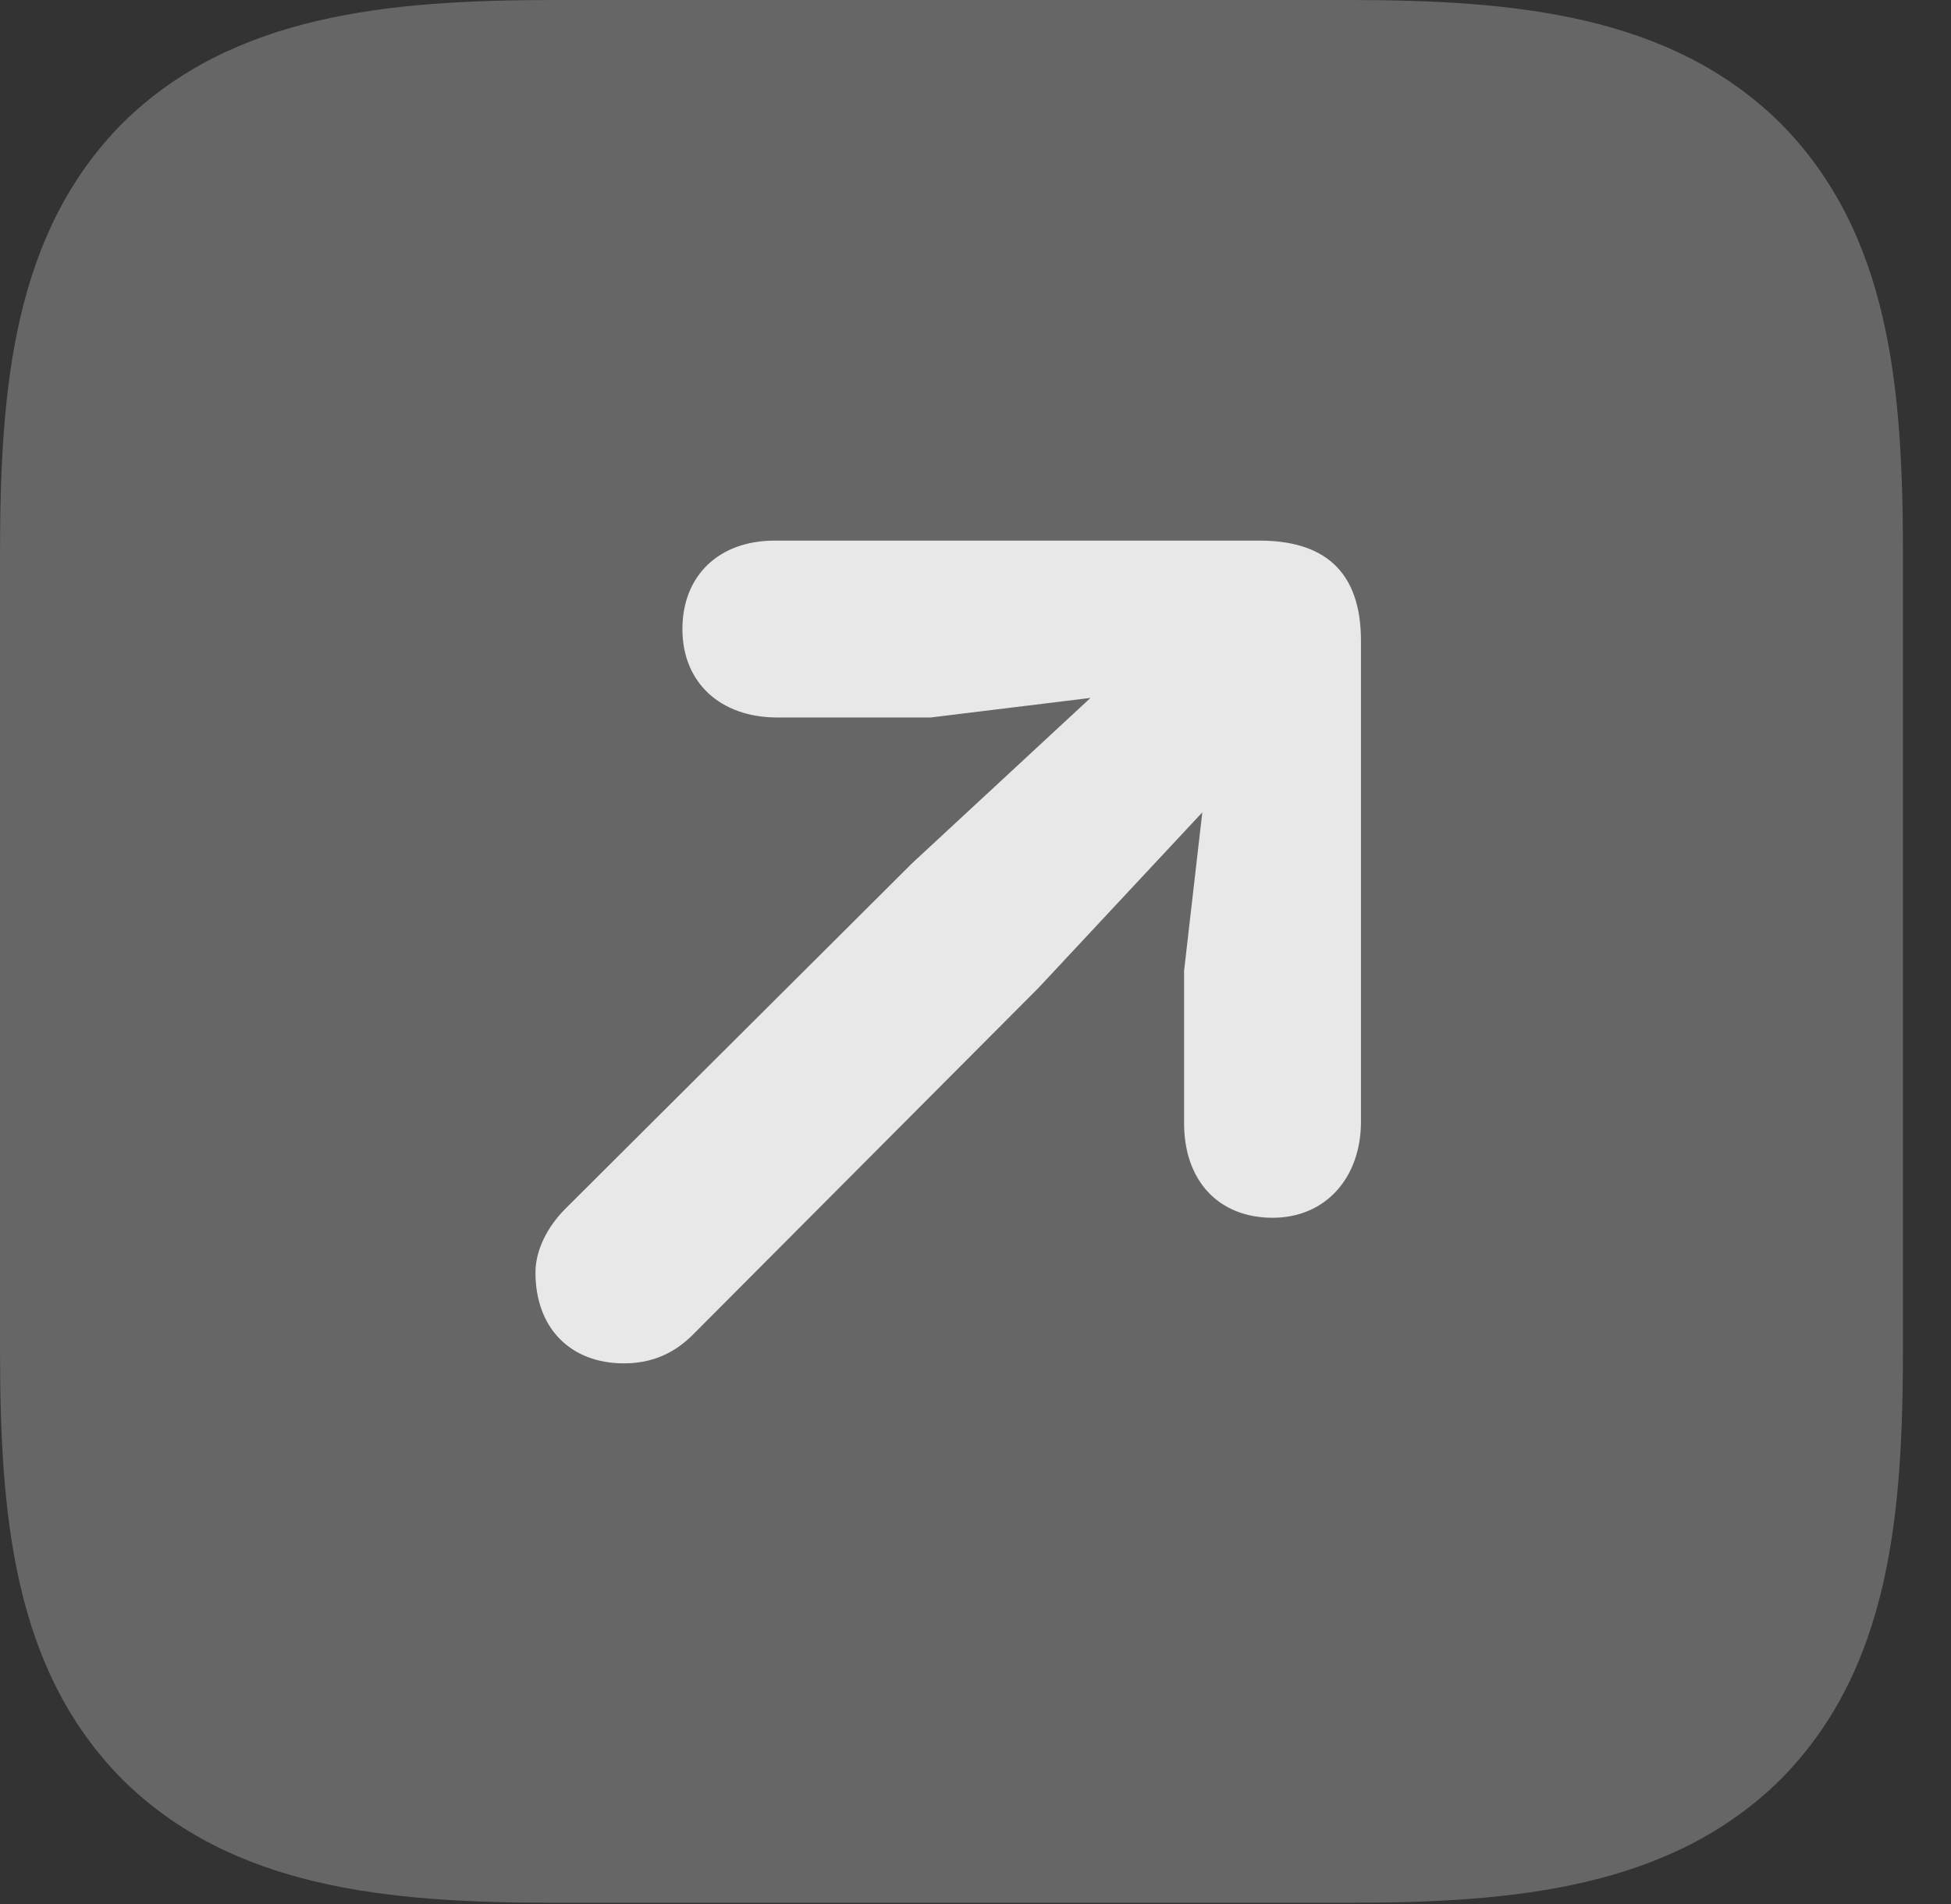 <?xml version="1.0" encoding="UTF-8"?>
<!--Generator: Apple Native CoreSVG 232.5-->
<!DOCTYPE svg
PUBLIC "-//W3C//DTD SVG 1.1//EN"
       "http://www.w3.org/Graphics/SVG/1.1/DTD/svg11.dtd">
<svg version="1.1" xmlns="http://www.w3.org/2000/svg" xmlns:xlink="http://www.w3.org/1999/xlink" width="14.658" height="14.307">
 <rect width="100%" height="100%" fill="#333333" stroke="none"/>
 <g>
  <rect height="14.307" opacity="0" width="14.658" x="0" y="0"/>
  <path d="M13.379 0.928C12.549 0.107 11.377 0 10.127 0L4.17 0C2.92 0 1.748 0.107 0.918 0.928C0.098 1.758 0 2.92 0 4.17L0 10.127C0 11.387 0.098 12.539 0.918 13.369C1.748 14.19 2.91 14.297 4.17 14.297L10.127 14.297C11.377 14.297 12.549 14.19 13.379 13.369C14.199 12.539 14.297 11.387 14.297 10.127L14.297 4.17C14.297 2.91 14.199 1.758 13.379 0.928Z" fill="#ffffff" fill-opacity="0.25"/>
  <path d="M9.561 9.15C9.16 9.15 8.896 8.877 8.896 8.438L8.896 7.295L9.033 6.104L7.803 7.422L5.205 10.029C5.068 10.166 4.902 10.244 4.688 10.244C4.287 10.244 4.023 9.98 4.023 9.561C4.023 9.395 4.111 9.219 4.248 9.082L6.855 6.484L8.193 5.244L6.992 5.391L5.84 5.391C5.41 5.391 5.127 5.127 5.127 4.727C5.127 4.326 5.4 4.062 5.82 4.062L9.463 4.062C9.932 4.062 10.225 4.277 10.225 4.814L10.225 8.428C10.225 8.848 9.961 9.15 9.561 9.15Z" fill="#ffffff" fill-opacity="0.85"/>
 </g>
</svg>
